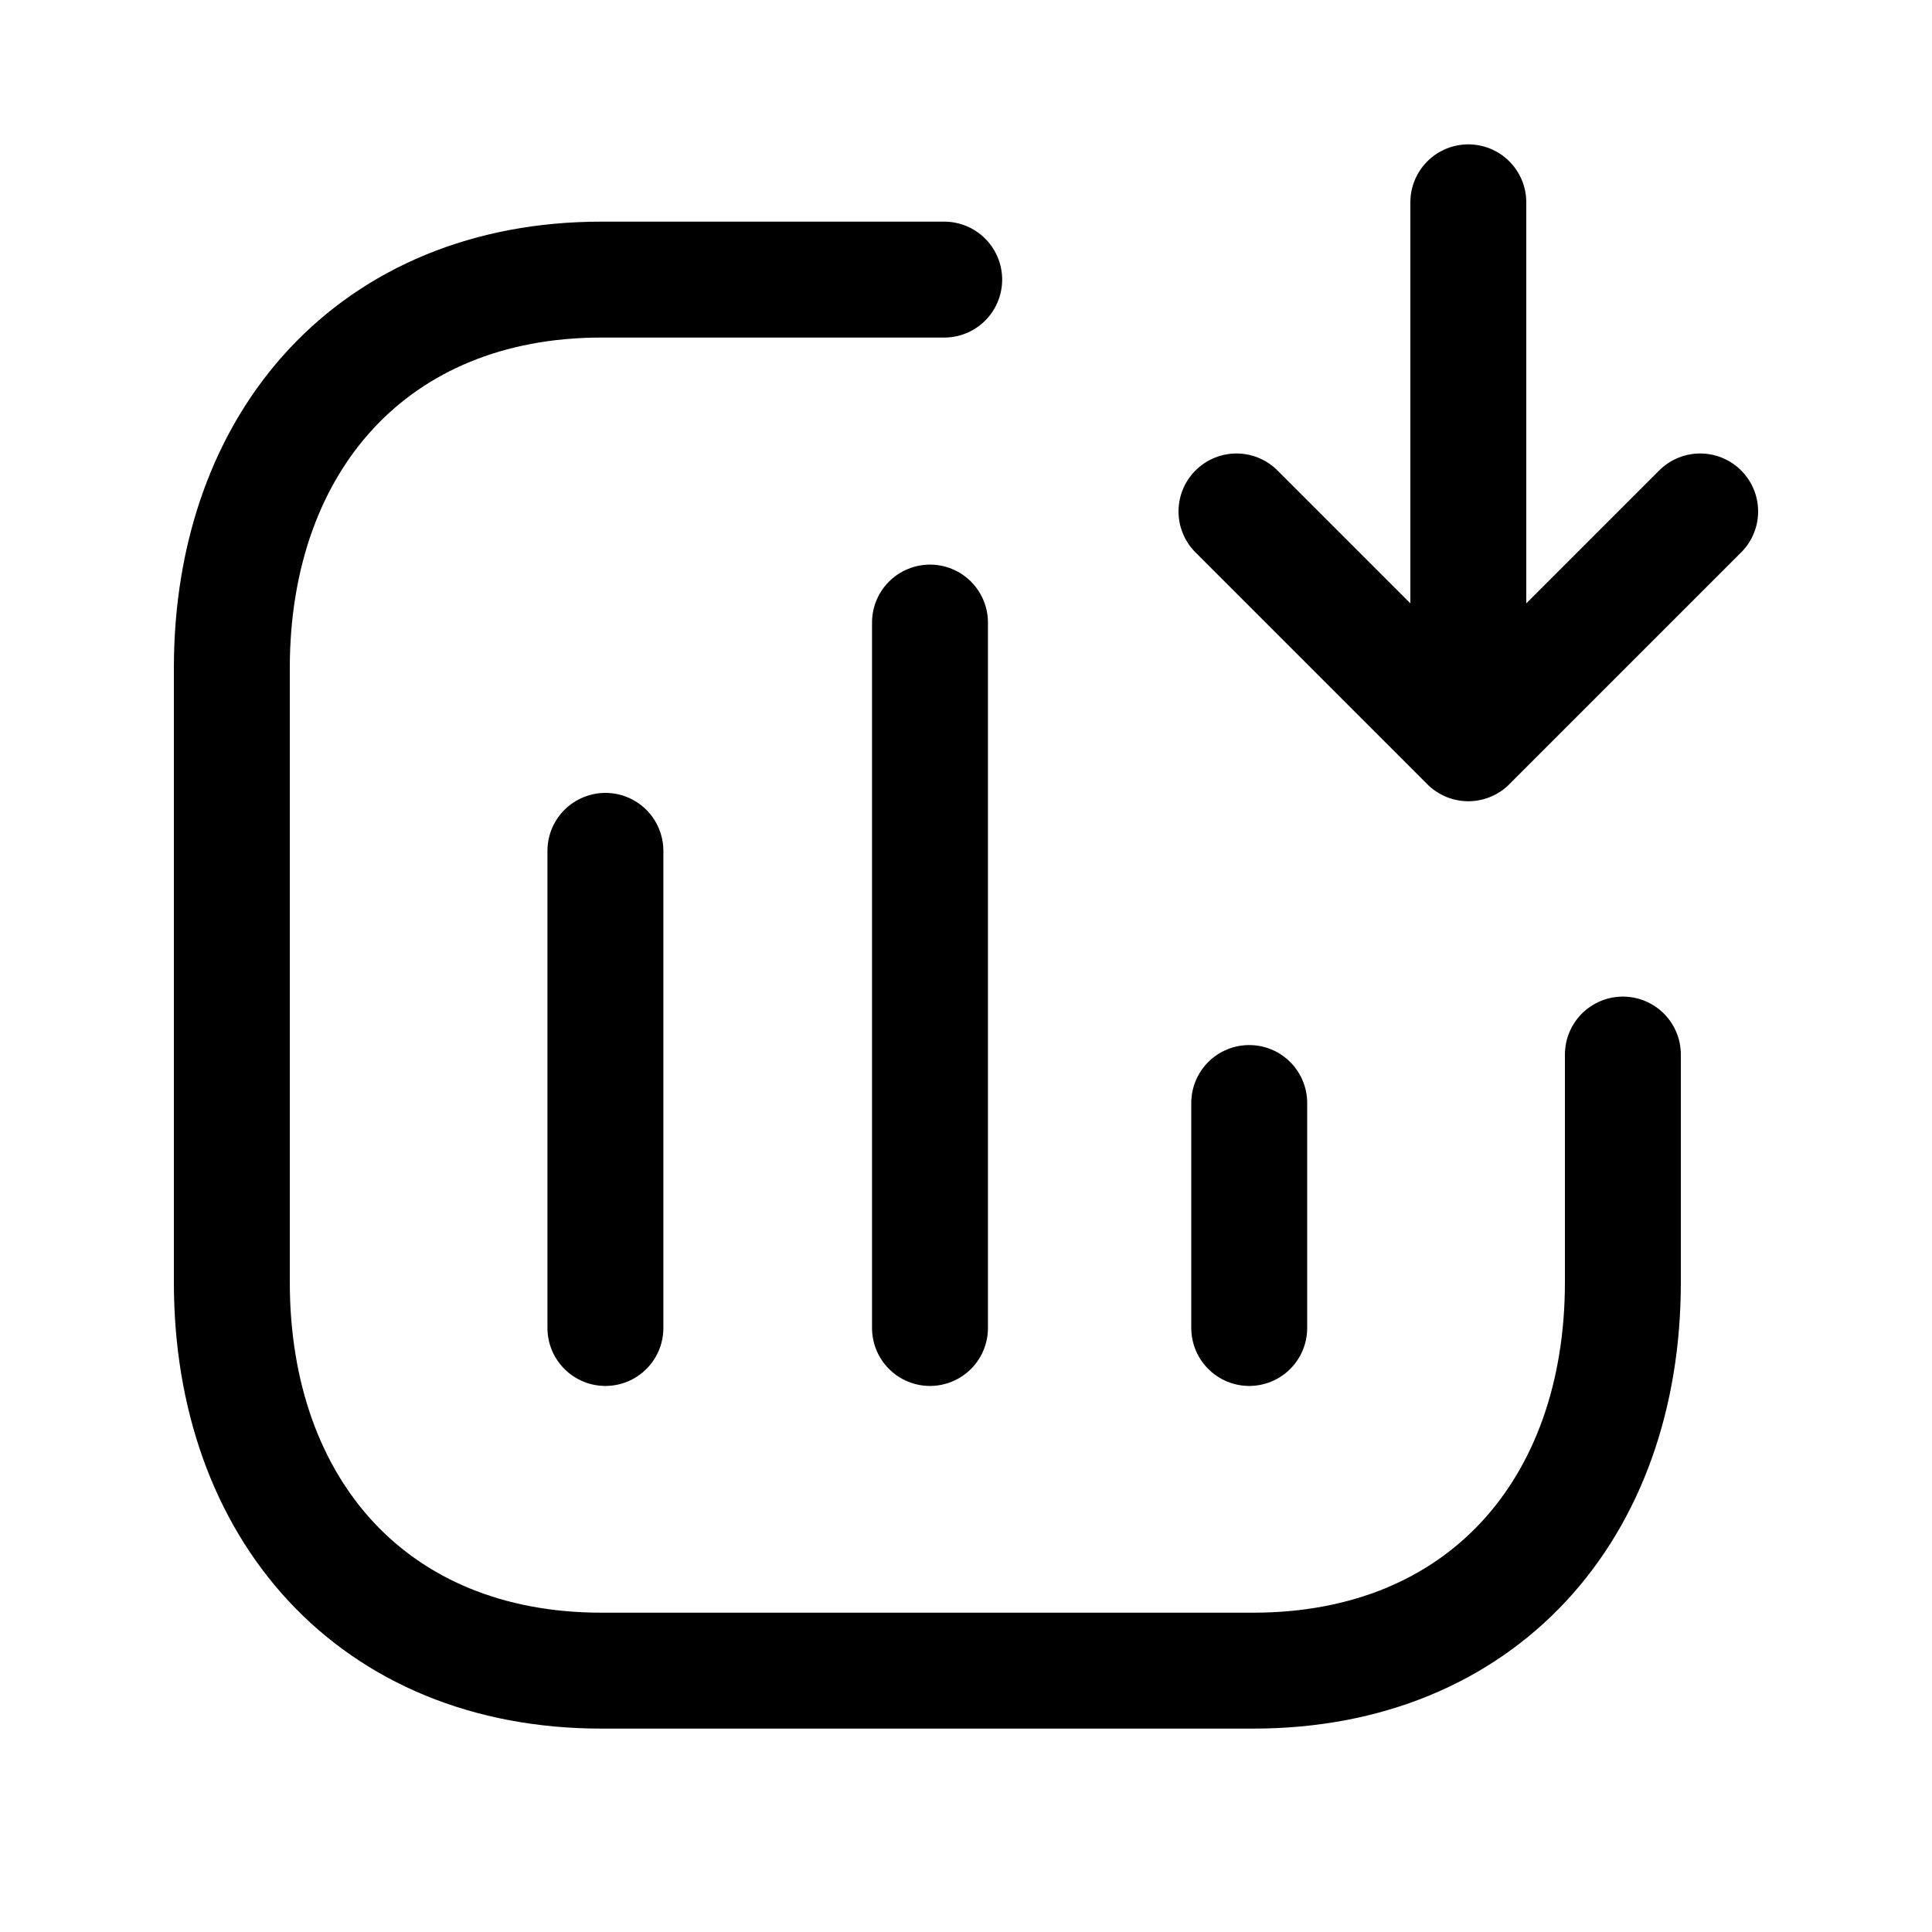 <svg width="25" height="25" viewBox="0 0 25 25" fill="none" xmlns="http://www.w3.org/2000/svg">
<path d="M7.834 11.01V17.184M12.034 8.056V17.184M16.165 14.273V17.184" stroke="black" stroke-width="1.5" stroke-linecap="round" stroke-linejoin="round"/>
<path d="M12.218 3.618H7.783C4.844 3.618 3 5.699 3 8.646V16.592C3 19.538 4.835 21.618 7.783 21.618H16.217C19.166 21.618 21 19.538 21 16.592V13.646" stroke="black" stroke-width="1.5" stroke-linecap="round" stroke-linejoin="round"/>
<path d="M16 6.618L19 9.618M19 9.618L22 6.618M19 9.618L19 2.618" stroke="black" stroke-width="1.5" stroke-linecap="round" stroke-linejoin="round"/>
</svg>
